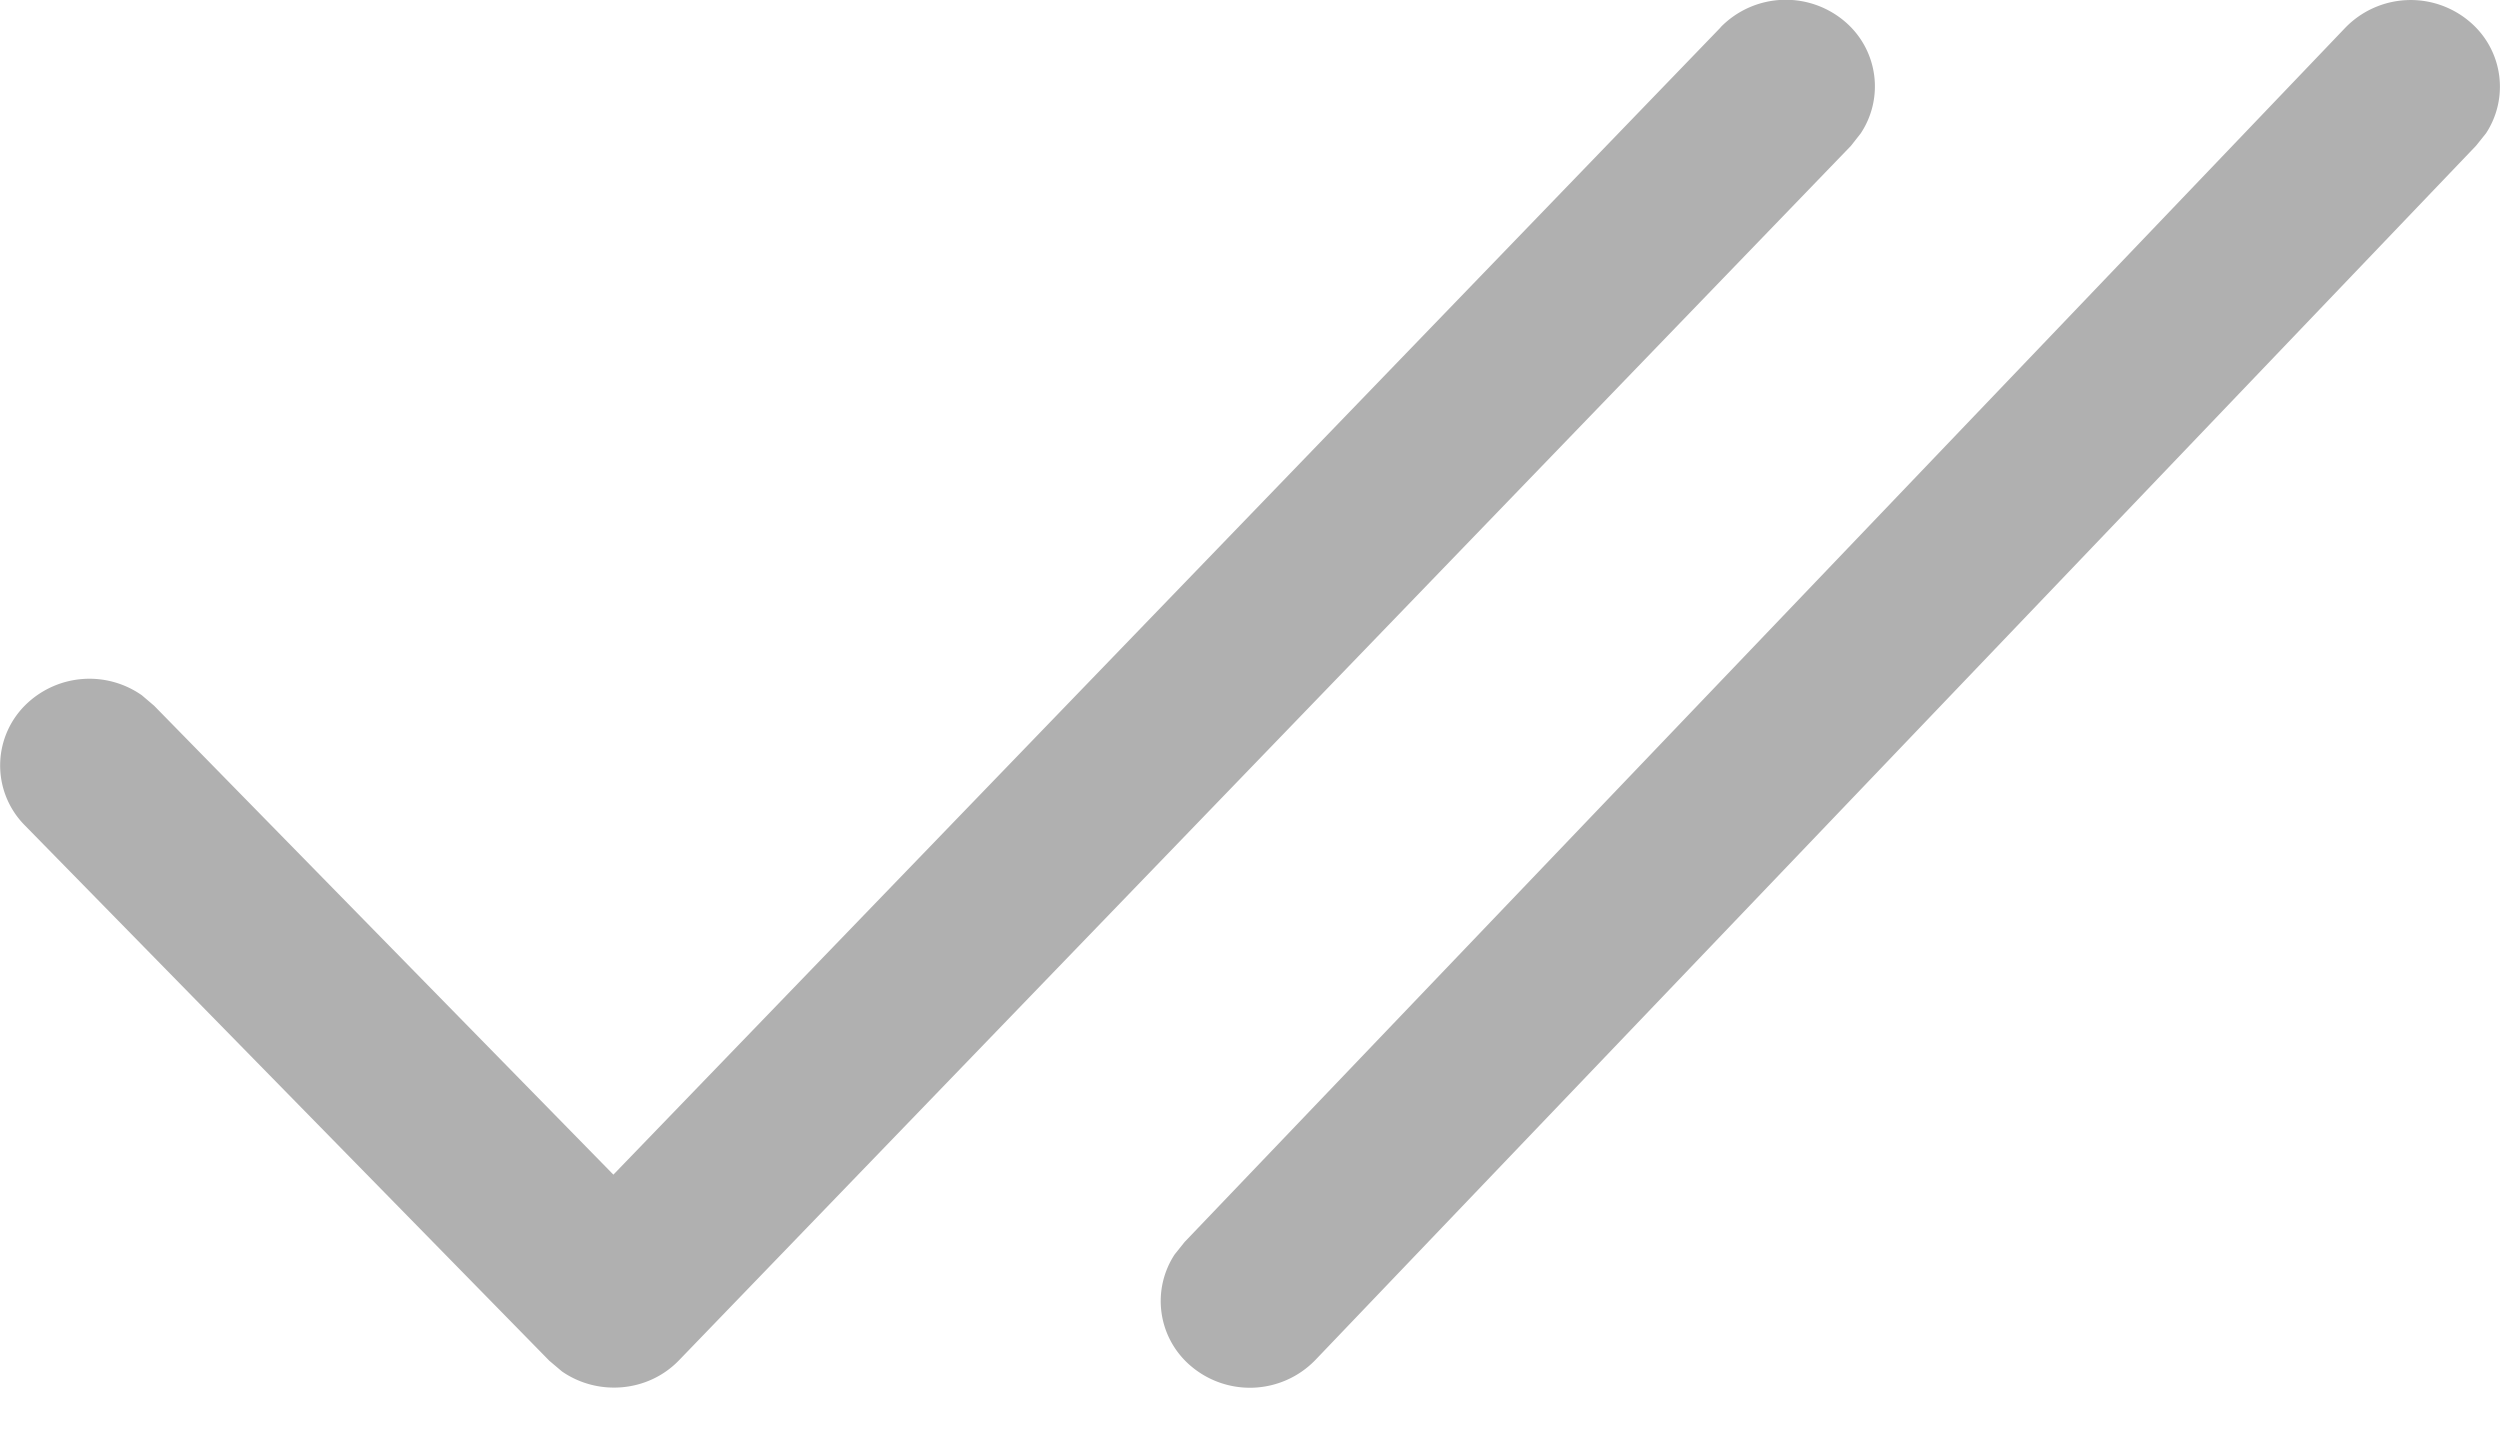 <svg width="14" height="8" fill="none" xmlns="http://www.w3.org/2000/svg"><path fill-rule="evenodd" clip-rule="evenodd" d="M13.134.155l-6.5 6.8-.056.07a.476.476 0 00.082.617.51.51 0 00.706-.026l6.5-6.8.056-.07A.476.476 0 0013.84.13a.51.51 0 00-.706.025zM9.635.154l-6.2 6.424L.863 3.952l-.068-.058a.511.511 0 00-.639.041.476.476 0 00-.017.687L3.076 7.62l.071.06c.2.139.482.118.656-.063l6.562-6.8.055-.07a.476.476 0 00-.078-.617.51.51 0 00-.707.023z" fill="#B0B0B0"/></svg>